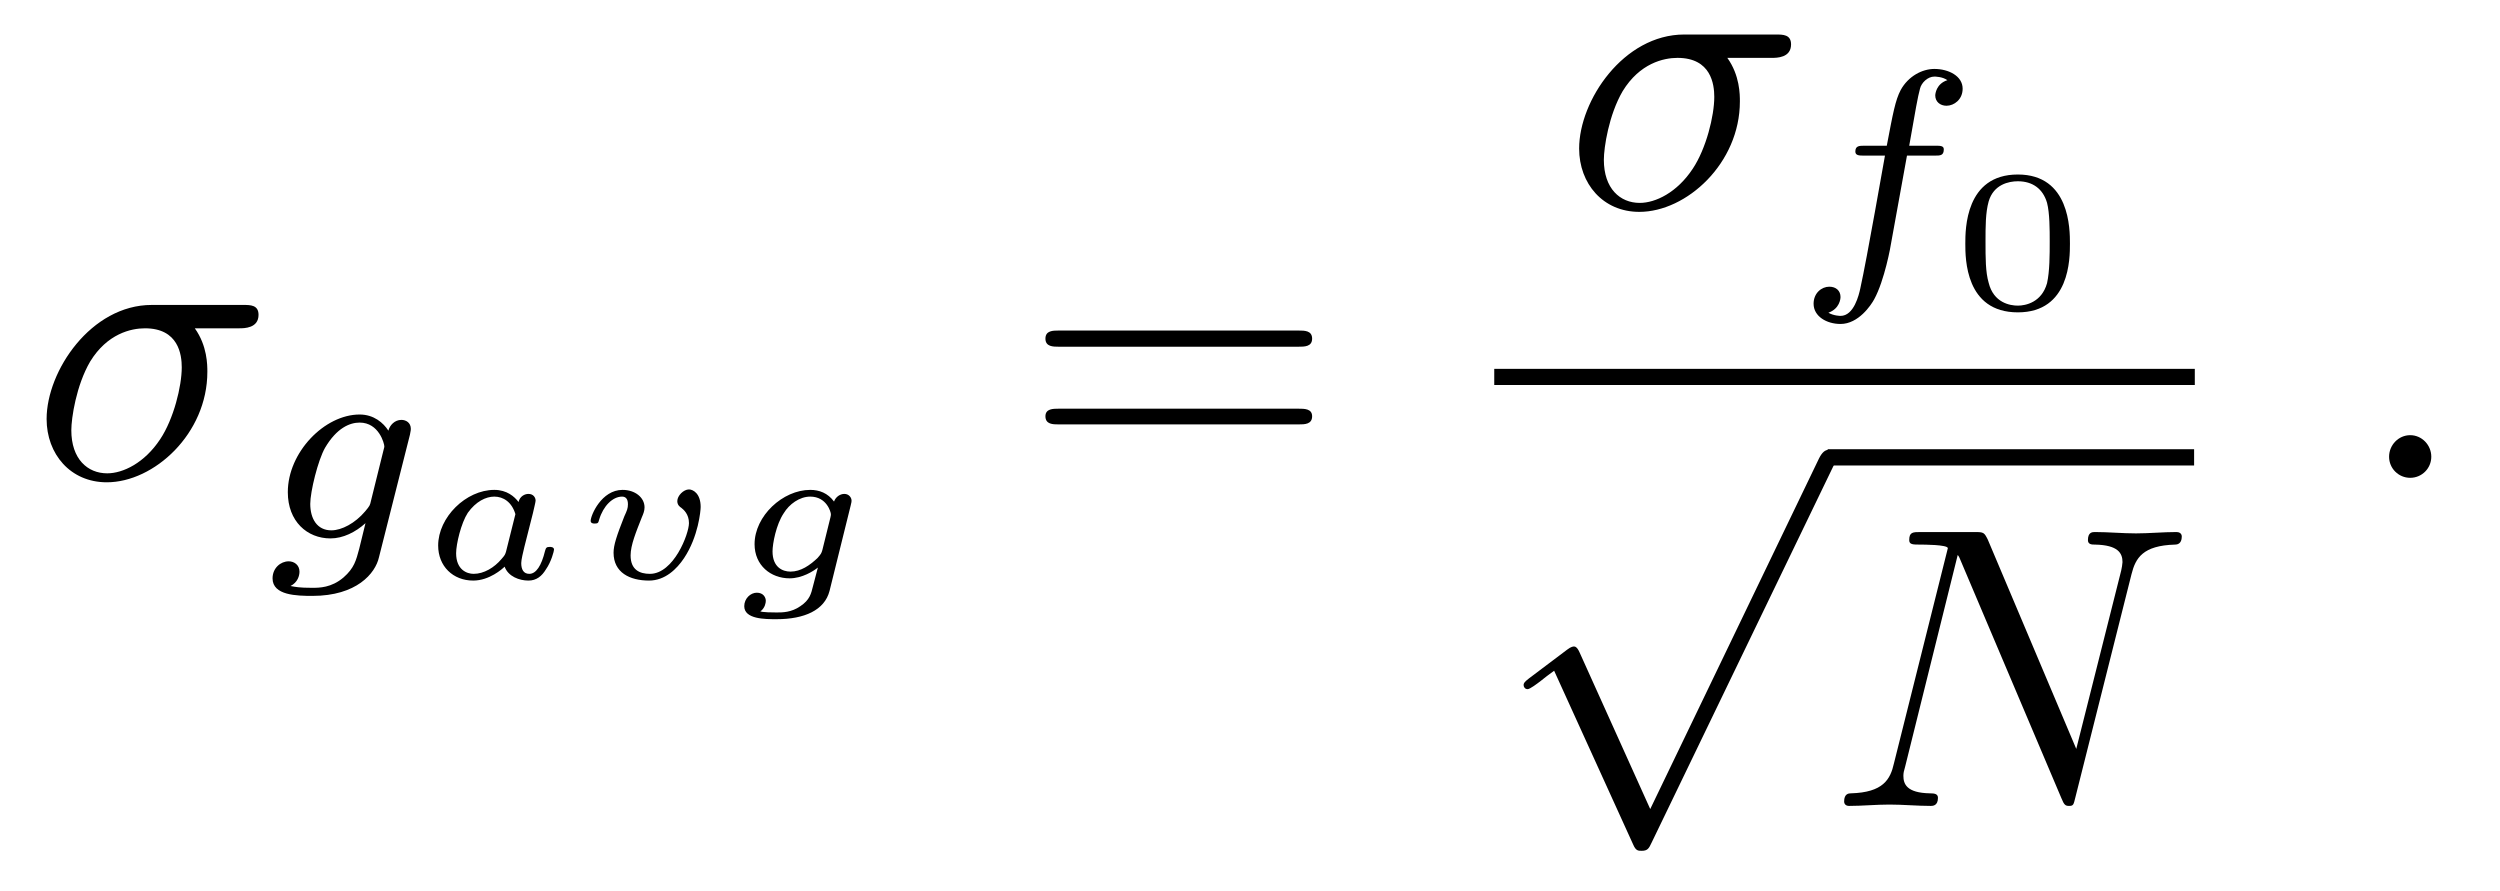 <?xml version="1.0" encoding="UTF-8"?>
<svg xmlns="http://www.w3.org/2000/svg" xmlns:xlink="http://www.w3.org/1999/xlink" width="87pt" height="31pt" viewBox="0 0 87 31" version="1.1">
<defs>
<g>
<symbol overflow="visible" id="glyph0-0">
<path style="stroke:none;" d=""/>
</symbol>
<symbol overflow="visible" id="glyph0-1">
<path style="stroke:none;" d="M 7.234 -5.203 C 7.406 -5.203 7.906 -5.203 7.906 -5.672 C 7.906 -6.016 7.625 -6.016 7.375 -6.016 L 4.188 -6.016 C 2.078 -6.016 0.531 -3.719 0.531 -2.047 C 0.531 -0.828 1.359 0.156 2.625 0.156 C 4.266 0.156 6.125 -1.531 6.125 -3.688 C 6.125 -3.922 6.125 -4.594 5.688 -5.203 Z M 2.641 -0.156 C 1.953 -0.156 1.391 -0.656 1.391 -1.656 C 1.391 -2.078 1.562 -3.219 2.047 -4.047 C 2.641 -5.016 3.469 -5.203 3.953 -5.203 C 5.125 -5.203 5.234 -4.281 5.234 -3.844 C 5.234 -3.188 4.953 -2.047 4.484 -1.344 C 3.938 -0.516 3.188 -0.156 2.641 -0.156 Z M 2.641 -0.156 "/>
</symbol>
<symbol overflow="visible" id="glyph0-2">
<path style="stroke:none;" d="M 10.547 -8.062 C 10.688 -8.625 10.938 -9.062 12.062 -9.094 C 12.125 -9.094 12.297 -9.109 12.297 -9.375 C 12.297 -9.391 12.297 -9.531 12.109 -9.531 C 11.656 -9.531 11.156 -9.484 10.703 -9.484 C 10.234 -9.484 9.734 -9.531 9.281 -9.531 C 9.188 -9.531 9.031 -9.531 9.031 -9.25 C 9.031 -9.094 9.172 -9.094 9.281 -9.094 C 10.078 -9.078 10.234 -8.797 10.234 -8.484 C 10.234 -8.438 10.203 -8.234 10.188 -8.188 L 8.625 -1.984 L 5.547 -9.266 C 5.422 -9.516 5.406 -9.531 5.094 -9.531 L 3.219 -9.531 C 2.938 -9.531 2.812 -9.531 2.812 -9.25 C 2.812 -9.094 2.938 -9.094 3.203 -9.094 C 3.281 -9.094 4.156 -9.094 4.156 -8.969 L 2.281 -1.484 C 2.156 -0.922 1.906 -0.469 0.781 -0.438 C 0.703 -0.438 0.547 -0.422 0.547 -0.156 C 0.547 -0.062 0.609 0 0.719 0 C 1.172 0 1.656 -0.047 2.125 -0.047 C 2.594 -0.047 3.094 0 3.562 0 C 3.625 0 3.812 0 3.812 -0.281 C 3.812 -0.422 3.688 -0.438 3.531 -0.438 C 2.719 -0.453 2.609 -0.766 2.609 -1.047 C 2.609 -1.141 2.625 -1.219 2.672 -1.375 L 4.5 -8.734 C 4.562 -8.656 4.562 -8.625 4.625 -8.484 L 8.109 -0.266 C 8.203 -0.031 8.25 0 8.375 0 C 8.531 0 8.531 -0.047 8.594 -0.297 Z M 10.547 -8.062 "/>
</symbol>
<symbol overflow="visible" id="glyph0-3">
<path style="stroke:none;" d="M 2.672 -0.734 C 2.672 -1.141 2.344 -1.484 1.938 -1.484 C 1.531 -1.484 1.203 -1.141 1.203 -0.734 C 1.203 -0.328 1.531 0 1.938 0 C 2.344 0 2.672 -0.328 2.672 -0.734 Z M 2.672 -0.734 "/>
</symbol>
<symbol overflow="visible" id="glyph1-0">
<path style="stroke:none;" d=""/>
</symbol>
<symbol overflow="visible" id="glyph1-1">
<path style="stroke:none;" d="M 5.203 -3.609 C 5.234 -3.75 5.234 -3.797 5.234 -3.812 C 5.234 -4.031 5.062 -4.125 4.906 -4.125 C 4.672 -4.125 4.5 -3.938 4.453 -3.75 C 4.281 -4.016 3.953 -4.312 3.453 -4.312 C 2.234 -4.312 0.953 -3 0.953 -1.609 C 0.953 -0.594 1.625 0 2.438 0 C 2.875 0 3.312 -0.219 3.656 -0.531 L 3.438 0.359 C 3.328 0.766 3.266 1.031 2.891 1.359 C 2.469 1.719 2.047 1.719 1.797 1.719 C 1.344 1.719 1.219 1.688 1.047 1.656 C 1.297 1.531 1.359 1.297 1.359 1.156 C 1.359 0.922 1.172 0.797 0.984 0.797 C 0.703 0.797 0.422 1.031 0.422 1.391 C 0.422 1.984 1.266 2 1.812 2 C 3.344 2 4 1.219 4.125 0.656 Z M 3.844 -1.297 C 3.812 -1.156 3.812 -1.141 3.641 -0.938 C 3.297 -0.531 2.828 -0.281 2.469 -0.281 C 1.969 -0.281 1.734 -0.688 1.734 -1.203 C 1.734 -1.625 2 -2.719 2.25 -3.156 C 2.656 -3.844 3.109 -4.031 3.453 -4.031 C 4.125 -4.031 4.312 -3.297 4.312 -3.203 C 4.312 -3.188 4.312 -3.172 4.281 -3.062 Z M 3.844 -1.297 "/>
</symbol>
<symbol overflow="visible" id="glyph1-2">
<path style="stroke:none;" d="M 3.969 -3.859 L 4.938 -3.859 C 5.125 -3.859 5.25 -3.859 5.25 -4.078 C 5.25 -4.203 5.125 -4.203 4.953 -4.203 L 4.047 -4.203 C 4.266 -5.453 4.344 -5.906 4.422 -6.188 C 4.469 -6.391 4.688 -6.609 4.922 -6.609 C 4.938 -6.609 5.203 -6.609 5.375 -6.484 C 4.984 -6.359 4.953 -6 4.953 -5.953 C 4.953 -5.734 5.125 -5.594 5.344 -5.594 C 5.609 -5.594 5.906 -5.812 5.906 -6.188 C 5.906 -6.625 5.422 -6.875 4.922 -6.875 C 4.5 -6.875 4.016 -6.625 3.75 -6.141 C 3.562 -5.781 3.484 -5.344 3.266 -4.203 L 2.5 -4.203 C 2.312 -4.203 2.172 -4.203 2.172 -4 C 2.172 -3.859 2.312 -3.859 2.484 -3.859 L 3.203 -3.859 C 3.188 -3.797 2.578 -0.281 2.344 0.766 C 2.297 0.984 2.125 1.719 1.656 1.719 C 1.656 1.719 1.422 1.719 1.234 1.609 C 1.625 1.469 1.656 1.125 1.656 1.062 C 1.656 0.844 1.5 0.703 1.266 0.703 C 1 0.703 0.719 0.922 0.719 1.297 C 0.719 1.734 1.172 2 1.656 2 C 2.281 2 2.719 1.344 2.828 1.141 C 3.188 0.484 3.406 -0.719 3.422 -0.844 Z M 3.969 -3.859 "/>
</symbol>
<symbol overflow="visible" id="glyph2-0">
<path style="stroke:none;" d=""/>
</symbol>
<symbol overflow="visible" id="glyph2-1">
<path style="stroke:none;" d="M 4.031 -2.266 C 4.062 -2.406 4.125 -2.656 4.125 -2.703 C 4.125 -2.812 4.047 -2.938 3.875 -2.938 C 3.75 -2.938 3.578 -2.859 3.531 -2.656 C 3.391 -2.844 3.125 -3.078 2.688 -3.078 C 1.703 -3.078 0.734 -2.125 0.734 -1.141 C 0.734 -0.422 1.25 0.078 1.953 0.078 C 2.516 0.078 2.969 -0.328 3.047 -0.406 C 3.172 -0.062 3.562 0.078 3.875 0.078 C 4.156 0.078 4.344 -0.078 4.484 -0.312 C 4.672 -0.578 4.766 -0.953 4.766 -1 C 4.766 -1.094 4.641 -1.094 4.625 -1.094 C 4.5 -1.094 4.484 -1.062 4.453 -0.953 C 4.328 -0.438 4.141 -0.156 3.906 -0.156 C 3.703 -0.156 3.625 -0.312 3.625 -0.531 C 3.625 -0.641 3.688 -0.906 3.734 -1.094 Z M 3.094 -0.922 C 3.062 -0.828 3.062 -0.812 2.938 -0.672 C 2.688 -0.375 2.328 -0.156 1.969 -0.156 C 1.734 -0.156 1.359 -0.297 1.359 -0.875 C 1.359 -1.188 1.531 -1.922 1.766 -2.281 C 2.047 -2.672 2.391 -2.844 2.688 -2.844 C 3 -2.844 3.297 -2.656 3.422 -2.234 Z M 3.094 -0.922 "/>
</symbol>
<symbol overflow="visible" id="glyph2-2">
<path style="stroke:none;" d="M 4.469 -2.484 C 4.469 -2.953 4.203 -3.094 4.062 -3.094 C 3.875 -3.094 3.656 -2.875 3.656 -2.688 C 3.656 -2.547 3.75 -2.484 3.797 -2.453 C 3.875 -2.391 4.062 -2.234 4.062 -1.922 C 4.062 -1.547 3.531 -0.156 2.703 -0.156 C 2.344 -0.156 2.031 -0.297 2.031 -0.797 C 2.031 -1.156 2.219 -1.609 2.422 -2.125 C 2.469 -2.234 2.516 -2.344 2.516 -2.469 C 2.516 -2.812 2.188 -3.078 1.75 -3.078 C 1.016 -3.078 0.641 -2.188 0.641 -2 C 0.641 -1.906 0.75 -1.906 0.781 -1.906 C 0.906 -1.906 0.906 -1.938 0.938 -2.047 C 1.078 -2.516 1.406 -2.844 1.734 -2.844 C 1.859 -2.844 1.938 -2.766 1.938 -2.578 C 1.938 -2.438 1.906 -2.359 1.812 -2.156 C 1.547 -1.484 1.438 -1.156 1.438 -0.891 C 1.438 -0.203 2 0.078 2.672 0.078 C 3.234 0.078 3.641 -0.328 3.891 -0.703 C 4.391 -1.453 4.469 -2.359 4.469 -2.484 Z M 4.469 -2.484 "/>
</symbol>
<symbol overflow="visible" id="glyph2-3">
<path style="stroke:none;" d="M 4.391 -2.531 C 4.422 -2.656 4.422 -2.672 4.422 -2.703 C 4.422 -2.812 4.328 -2.938 4.172 -2.938 C 4.031 -2.938 3.875 -2.844 3.812 -2.672 C 3.594 -2.969 3.297 -3.078 2.984 -3.078 C 2.031 -3.078 1.047 -2.172 1.047 -1.188 C 1.047 -0.453 1.609 0 2.266 0 C 2.703 0 3.094 -0.25 3.25 -0.375 C 3.234 -0.312 3.109 0.172 3.078 0.281 C 3.016 0.531 2.969 0.75 2.641 0.969 C 2.328 1.188 2.016 1.188 1.812 1.188 C 1.75 1.188 1.25 1.188 1.25 1.141 L 1.281 1.125 C 1.406 1.016 1.438 0.859 1.438 0.781 C 1.438 0.672 1.359 0.5 1.125 0.5 C 0.906 0.5 0.688 0.703 0.688 0.969 C 0.688 1.422 1.406 1.422 1.812 1.422 C 2.781 1.422 3.484 1.109 3.656 0.438 Z M 3.406 -0.984 C 3.375 -0.875 3.359 -0.844 3.234 -0.703 C 2.969 -0.453 2.656 -0.234 2.297 -0.234 C 2.016 -0.234 1.672 -0.391 1.672 -0.938 C 1.672 -1.203 1.797 -1.875 2.062 -2.266 C 2.25 -2.578 2.609 -2.844 2.984 -2.844 C 3.562 -2.844 3.703 -2.297 3.703 -2.234 C 3.703 -2.219 3.703 -2.172 3.688 -2.125 Z M 3.406 -0.984 "/>
</symbol>
<symbol overflow="visible" id="glyph3-0">
<path style="stroke:none;" d=""/>
</symbol>
<symbol overflow="visible" id="glyph3-1">
<path style="stroke:none;" d="M 9.578 -4.562 C 9.797 -4.562 10.062 -4.562 10.062 -4.844 C 10.062 -5.125 9.797 -5.125 9.594 -5.125 L 1.234 -5.125 C 1.047 -5.125 0.781 -5.125 0.781 -4.844 C 0.781 -4.562 1.047 -4.562 1.25 -4.562 Z M 9.594 -1.859 C 9.797 -1.859 10.062 -1.859 10.062 -2.141 C 10.062 -2.406 9.797 -2.406 9.578 -2.406 L 1.25 -2.406 C 1.047 -2.406 0.781 -2.406 0.781 -2.141 C 0.781 -1.859 1.047 -1.859 1.234 -1.859 Z M 9.594 -1.859 "/>
</symbol>
<symbol overflow="visible" id="glyph4-0">
<path style="stroke:none;" d=""/>
</symbol>
<symbol overflow="visible" id="glyph4-1">
<path style="stroke:none;" d="M 4.188 -2.234 C 4.188 -2.734 4.188 -4.641 2.375 -4.641 C 0.547 -4.641 0.547 -2.734 0.547 -2.234 C 0.547 -1.719 0.547 0.156 2.375 0.156 C 4.188 0.156 4.188 -1.719 4.188 -2.234 Z M 2.375 -0.078 C 2.109 -0.078 1.531 -0.172 1.359 -0.875 C 1.25 -1.25 1.25 -1.734 1.25 -2.312 C 1.25 -2.828 1.25 -3.312 1.359 -3.703 C 1.531 -4.297 2.062 -4.406 2.375 -4.406 C 2.891 -4.406 3.25 -4.141 3.391 -3.656 C 3.484 -3.297 3.484 -2.719 3.484 -2.312 C 3.484 -1.844 3.484 -1.281 3.391 -0.859 C 3.203 -0.188 2.641 -0.078 2.375 -0.078 Z M 2.375 -0.078 "/>
</symbol>
<symbol overflow="visible" id="glyph5-0">
<path style="stroke:none;" d=""/>
</symbol>
<symbol overflow="visible" id="glyph5-1">
<path style="stroke:none;" d="M 5.422 11.938 L 2.969 6.5 C 2.875 6.281 2.797 6.281 2.766 6.281 C 2.75 6.281 2.672 6.281 2.531 6.391 L 1.203 7.391 C 1.016 7.531 1.016 7.578 1.016 7.625 C 1.016 7.688 1.062 7.766 1.156 7.766 C 1.234 7.766 1.484 7.578 1.625 7.469 C 1.719 7.391 1.922 7.234 2.078 7.125 L 4.828 13.172 C 4.922 13.391 5 13.391 5.125 13.391 C 5.328 13.391 5.375 13.312 5.469 13.109 L 11.797 0 C 11.906 -0.203 11.906 -0.25 11.906 -0.281 C 11.906 -0.422 11.797 -0.562 11.625 -0.562 C 11.516 -0.562 11.406 -0.484 11.297 -0.266 Z M 5.422 11.938 "/>
</symbol>
</g>
</defs>
<g id="surface1">
<g style="fill:rgb(0%,0%,0%);fill-opacity:1;">
  <use xlink:href="#glyph0-1" x="1.091" y="16.628"/>
</g>
<g style="fill:rgb(0%,0%,0%);fill-opacity:1;">
  <use xlink:href="#glyph1-1" x="9.063" y="18.737"/>
</g>
<g style="fill:rgb(0%,0%,0%);fill-opacity:1;">
  <use xlink:href="#glyph2-1" x="14.514" y="20.126"/>
</g>
<g style="fill:rgb(0%,0%,0%);fill-opacity:1;">
  <use xlink:href="#glyph2-2" x="19.914" y="20.126"/>
</g>
<g style="fill:rgb(0%,0%,0%);fill-opacity:1;">
  <use xlink:href="#glyph2-3" x="25.212" y="20.126"/>
</g>
<g style="fill:rgb(0%,0%,0%);fill-opacity:1;">
  <use xlink:href="#glyph3-1" x="35.6" y="16.628"/>
</g>
<g style="fill:rgb(0%,0%,0%);fill-opacity:1;">
  <use xlink:href="#glyph0-1" x="54.423" y="7.217"/>
</g>
<g style="fill:rgb(0%,0%,0%);fill-opacity:1;">
  <use xlink:href="#glyph1-2" x="62.394" y="9.274"/>
</g>
<g style="fill:rgb(0%,0%,0%);fill-opacity:1;">
  <use xlink:href="#glyph4-1" x="67.846" y="10.714"/>
</g>
<path style=" stroke:none;fill-rule:nonzero;fill:rgb(0%,0%,0%);fill-opacity:1;" d="M 52 13.398 L 76.379 13.398 L 76.379 12.836 L 52 12.836 Z M 52 13.398 "/>
<g style="fill:rgb(0%,0%,0%);fill-opacity:1;">
  <use xlink:href="#glyph5-1" x="52.006" y="16.217"/>
</g>
<path style=" stroke:none;fill-rule:nonzero;fill:rgb(0%,0%,0%);fill-opacity:1;" d="M 63.602 16.199 L 76.355 16.199 L 76.355 15.633 L 63.602 15.633 Z M 63.602 16.199 "/>
<g style="fill:rgb(0%,0%,0%);fill-opacity:1;">
  <use xlink:href="#glyph0-2" x="63.629" y="28.046"/>
</g>
<g style="fill:rgb(0%,0%,0%);fill-opacity:1;">
  <use xlink:href="#glyph0-3" x="81.937" y="16.628"/>
</g>
</g>
</svg>
